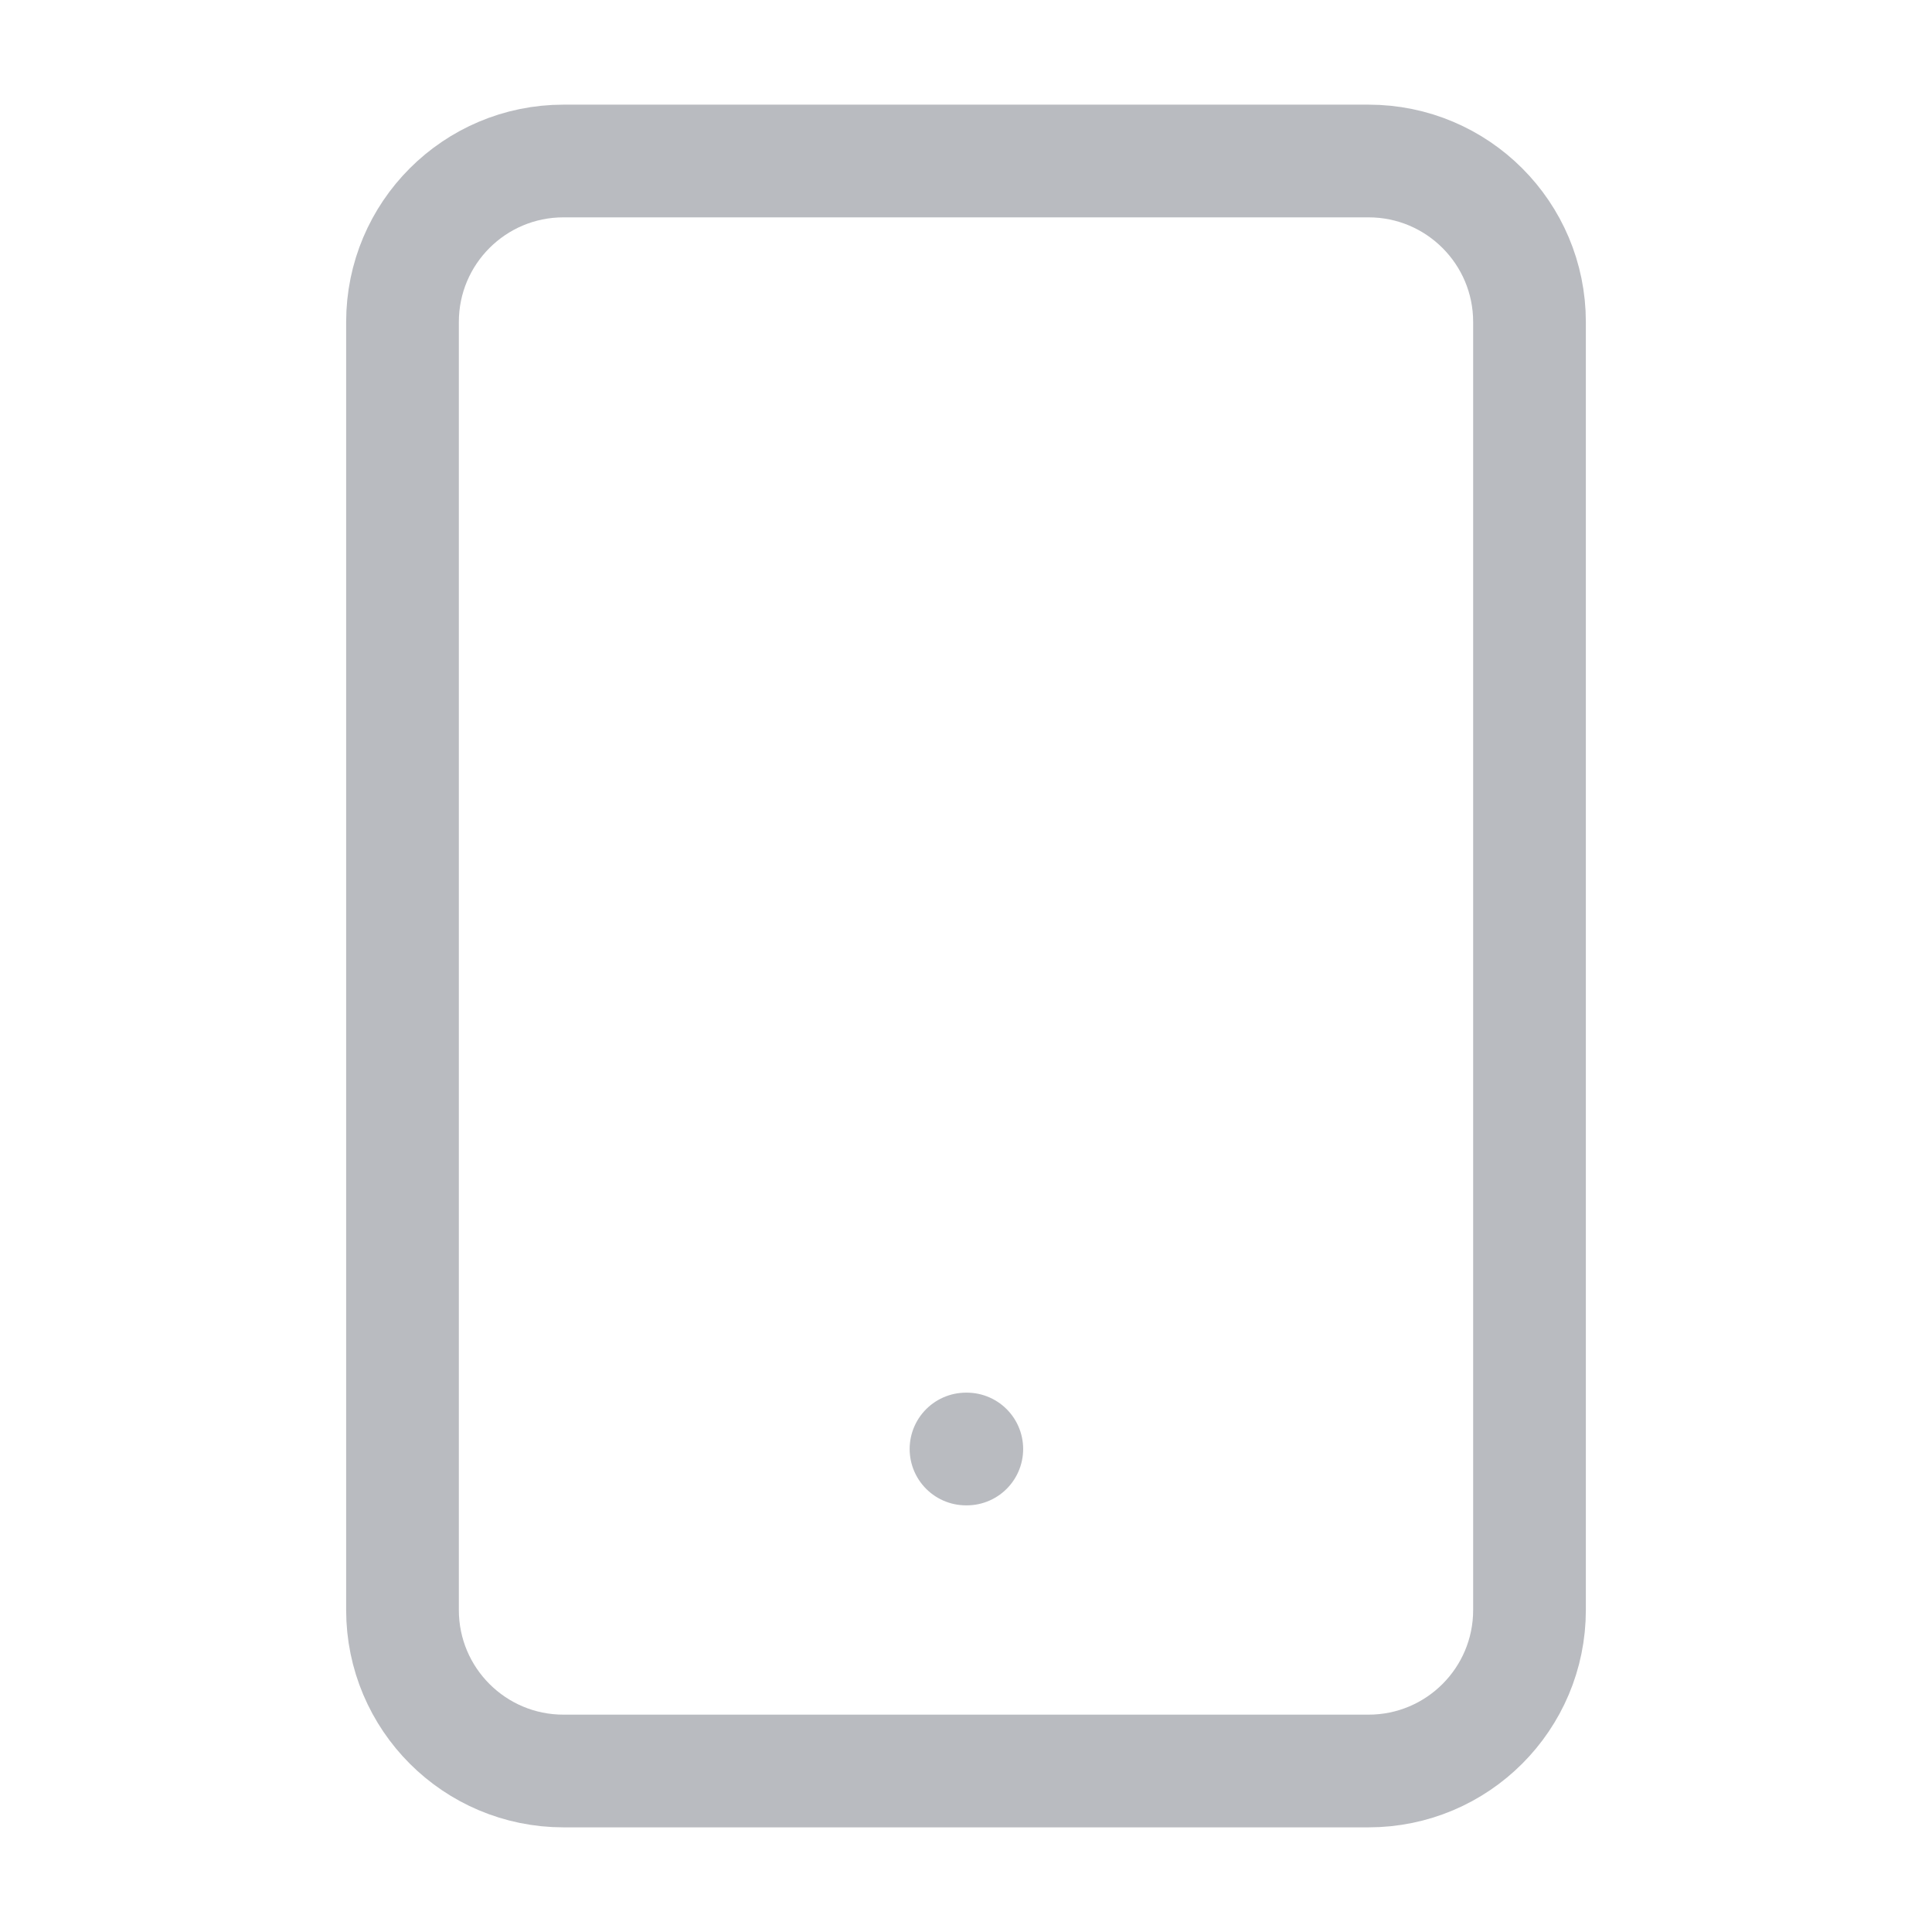 <svg width="24" height="24" viewBox="0 0 24 24" fill="none" xmlns="http://www.w3.org/2000/svg">
<path d="M17 2H7C5.895 2 5 2.895 5 4V20C5 21.105 5.895 22 7 22H17C18.105 22 19 21.105 19 20V4C19 2.895 18.105 2 17 2Z" stroke="#B9BBC0" stroke-width="1.4" stroke-linecap="round" stroke-linejoin="round"/>
<path d="M12 18H12.01" stroke="#B9BBC0" stroke-width="1.4" stroke-linecap="round" stroke-linejoin="round"/>
</svg>
